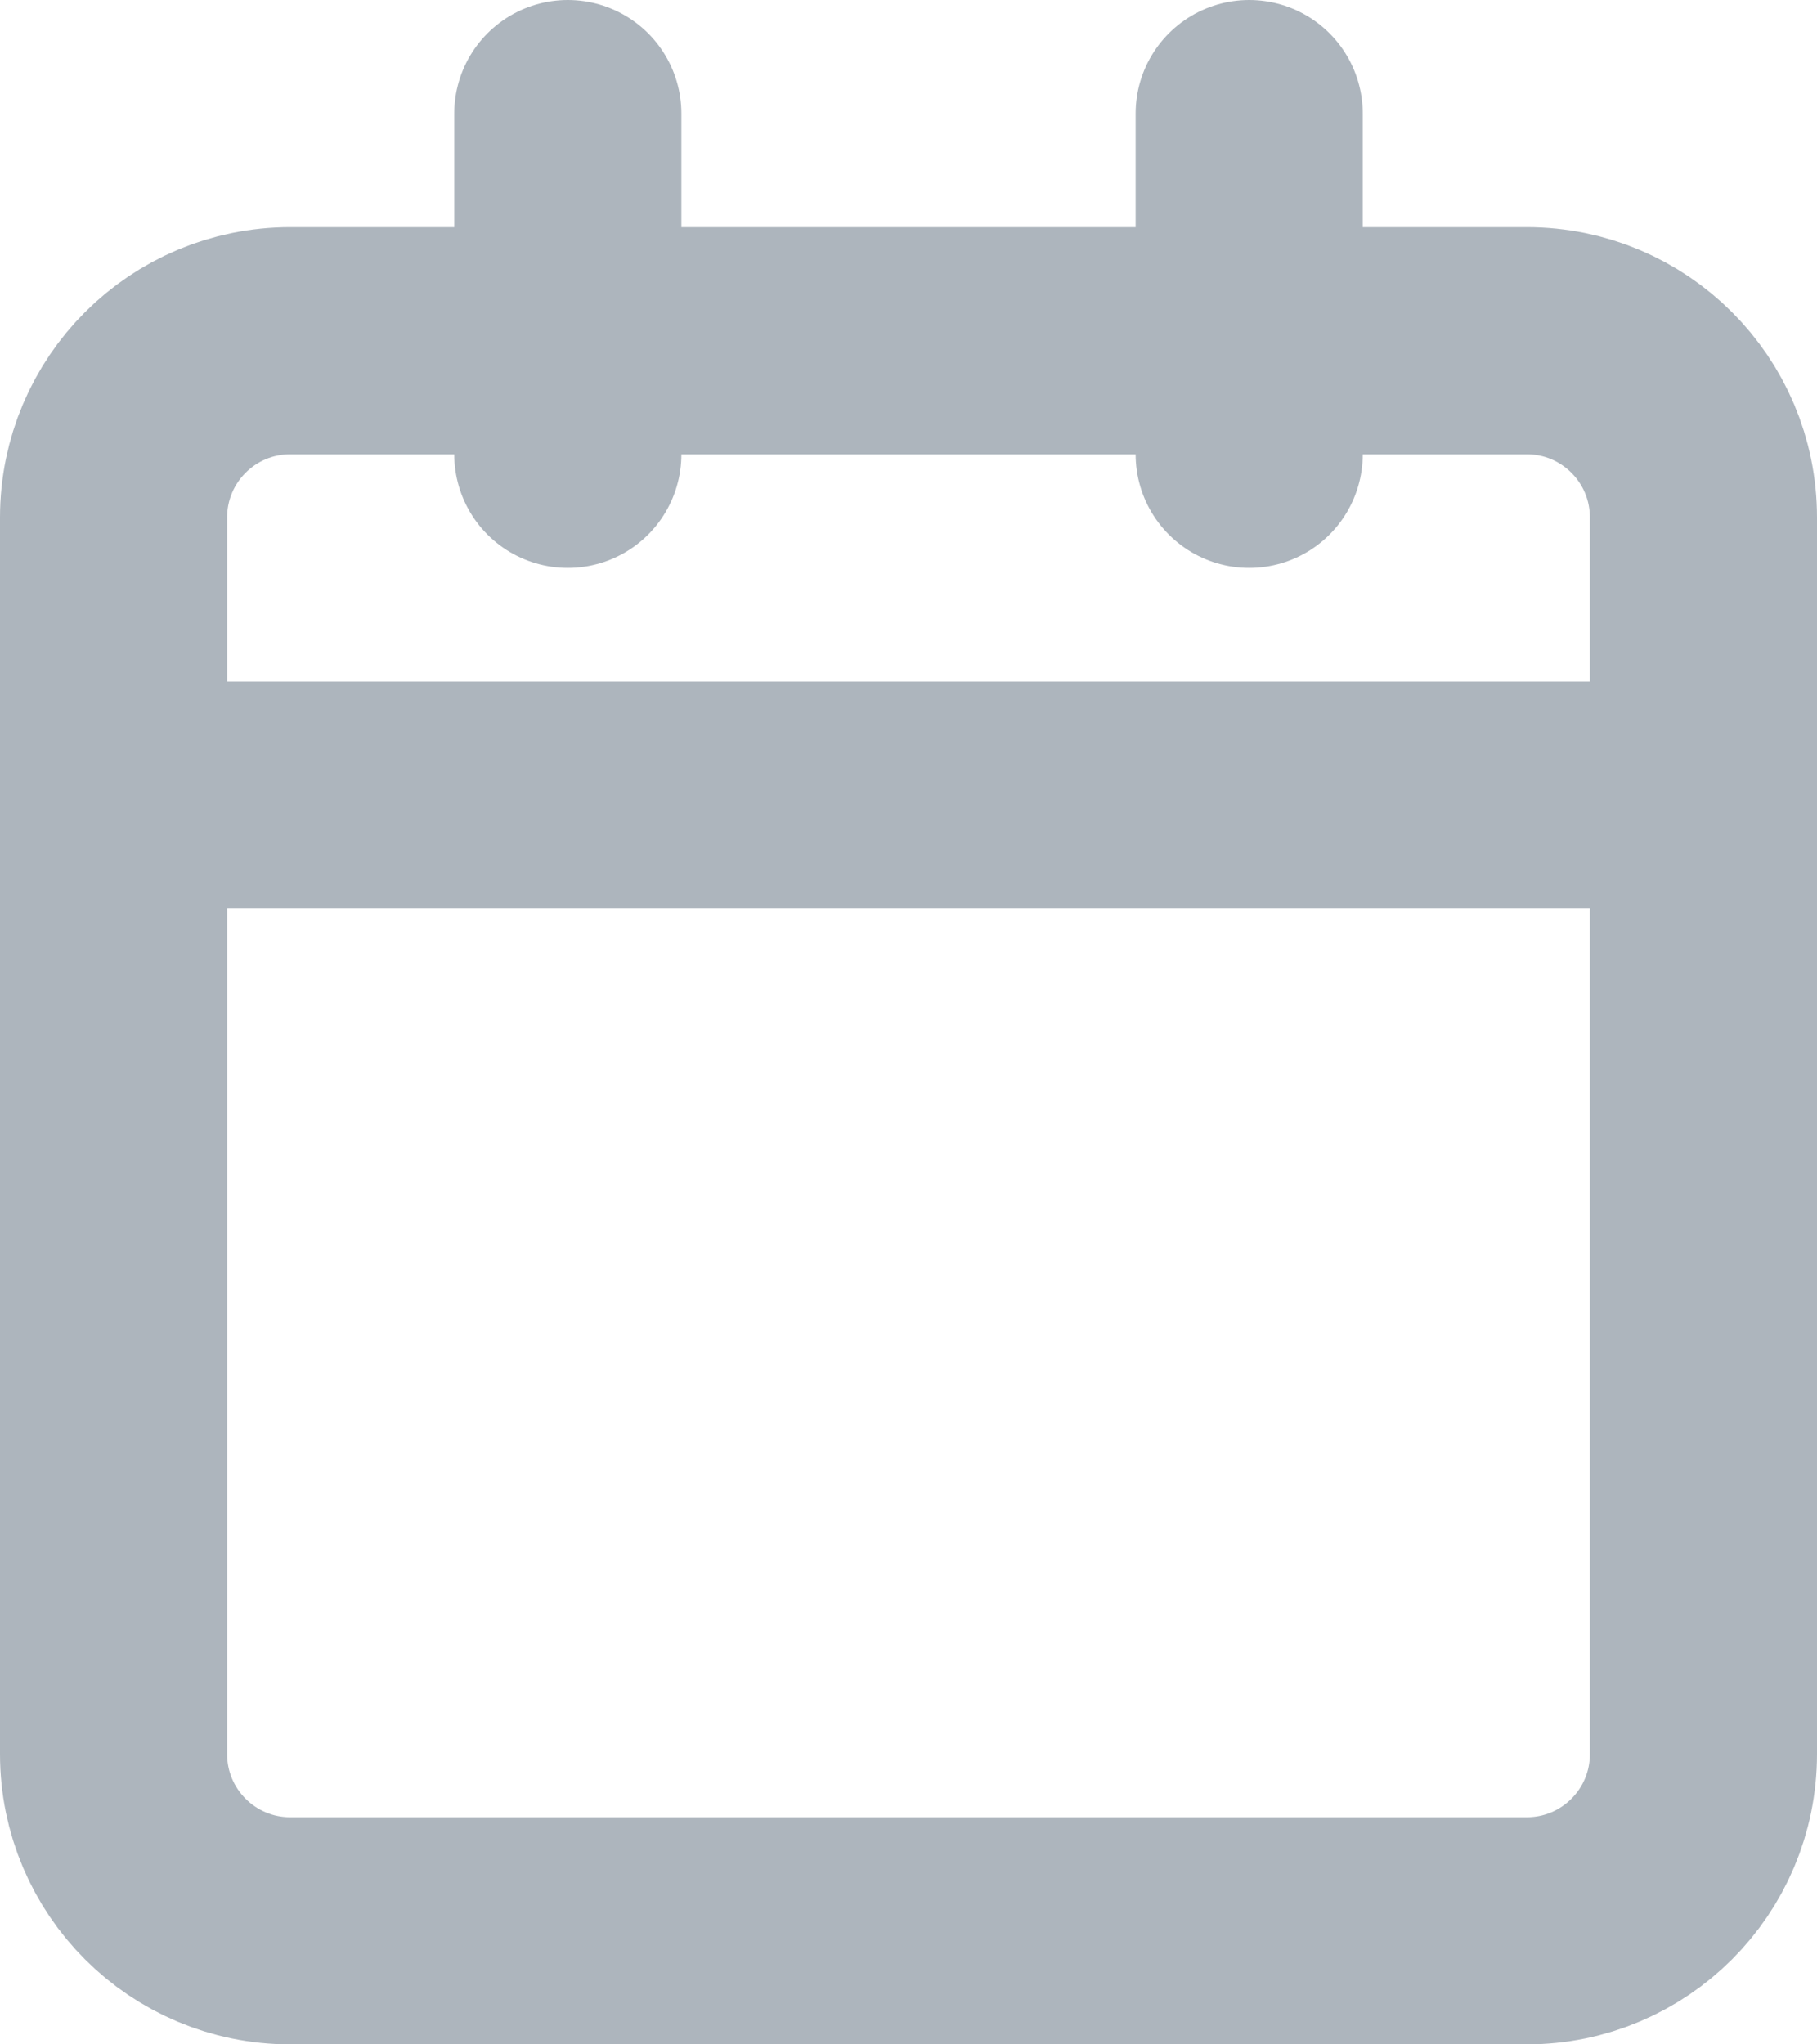 <svg width="16" height="18" fill="none" xmlns="http://www.w3.org/2000/svg"><path d="M11 1v3M5 1v3M1 7h14M2.556 3h10.888C14.304 3 15 3.696 15 4.556v10.888c0 .86-.696 1.556-1.556 1.556H2.556C1.696 17 1 16.304 1 15.444V4.556C1 3.696 1.696 3 2.556 3z" stroke="#ADB5BD" stroke-width="2" stroke-linecap="round" stroke-linejoin="round"/></svg>